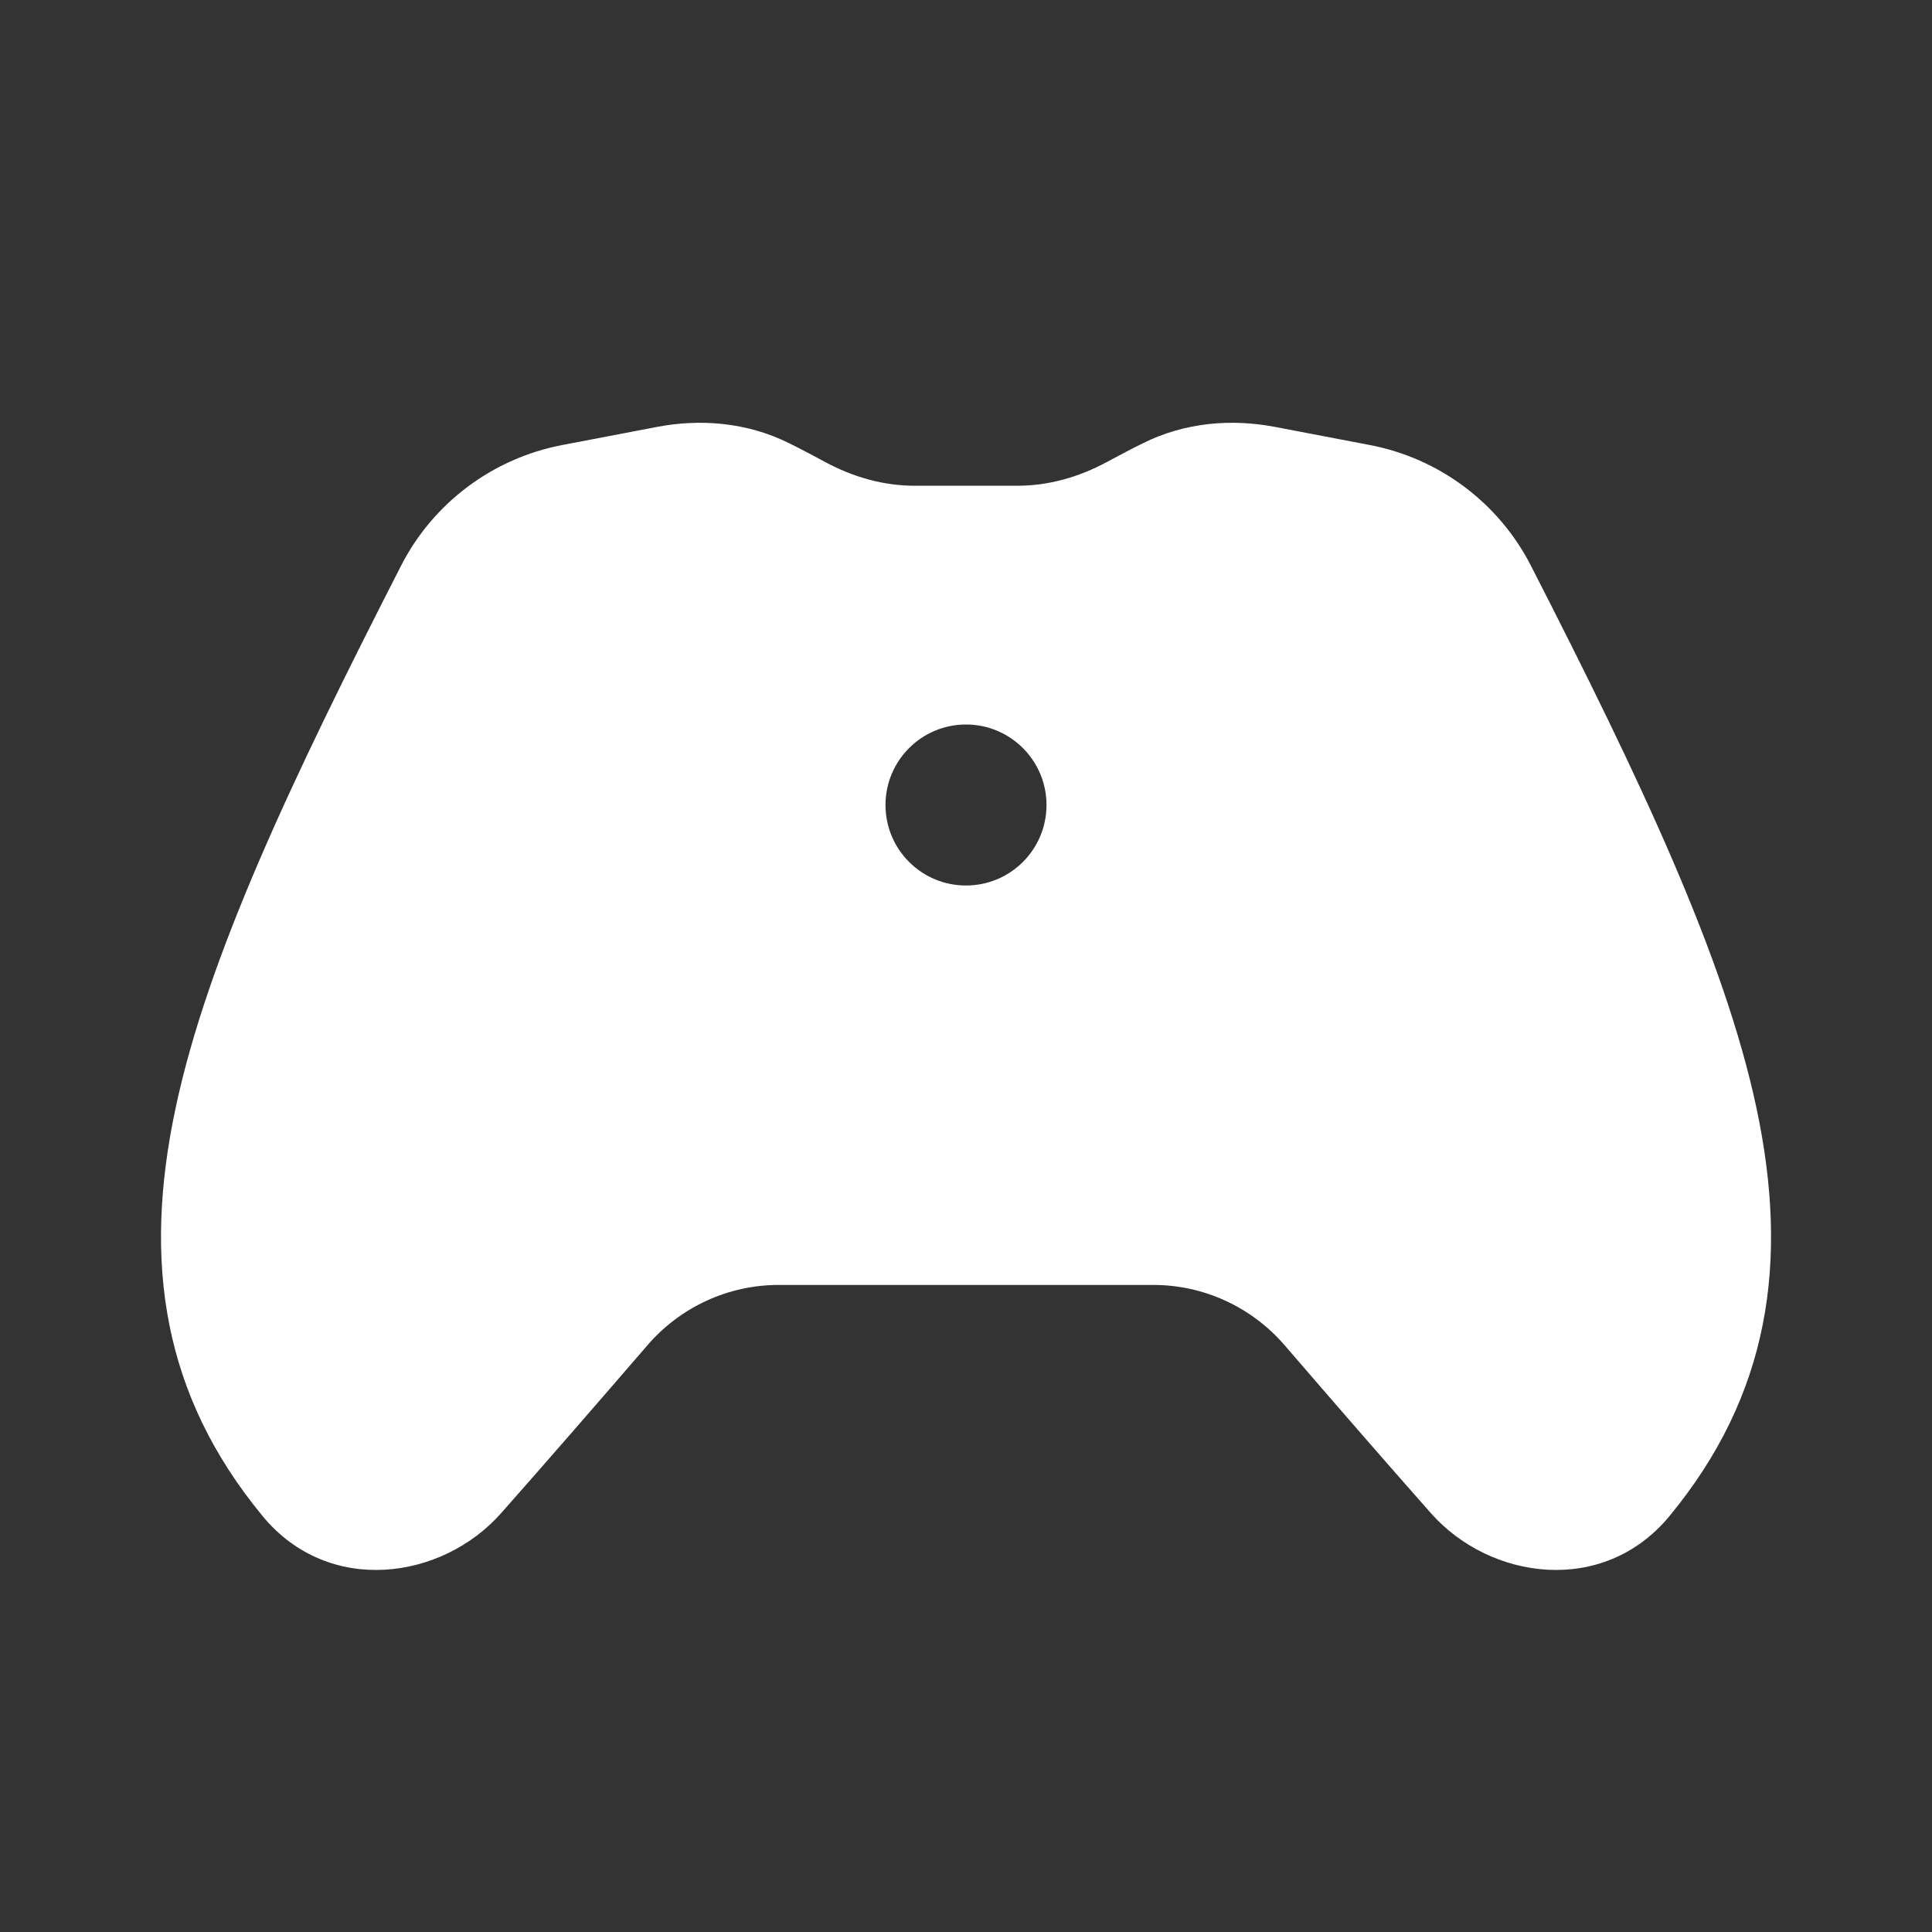 <svg width="24" height="24" viewBox="0 0 24 24" fill="none" xmlns="http://www.w3.org/2000/svg">
<rect x="0" y="0" width="24" height="24" fill="#333333" stroke="none"/>
<path d="M9.807 5.508C9.278 5.243 8.697 5.202 8.168 5.302L6.986 5.528C6.124 5.692 5.382 6.245 4.982 7.028C3.615 9.7 2.581 11.889 2.183 13.757C1.771 15.683 2.023 17.332 3.262 18.833C4.083 19.829 5.492 19.627 6.225 18.797C6.784 18.165 7.42 17.433 8.043 16.711C8.452 16.236 9.047 15.962 9.672 15.962H14.328C14.953 15.962 15.548 16.236 15.958 16.711C16.58 17.433 17.216 18.165 17.775 18.797C18.509 19.627 19.917 19.829 20.739 18.833C21.978 17.332 22.229 15.683 21.818 13.757C21.419 11.889 20.386 9.7 19.018 7.028C18.618 6.245 17.876 5.692 17.015 5.528L15.832 5.302C15.303 5.202 14.723 5.243 14.194 5.508C14.05 5.579 13.903 5.657 13.754 5.737C13.399 5.93 13.018 6.034 12.641 6.034H11.359C10.983 6.034 10.602 5.93 10.246 5.737C10.098 5.657 9.951 5.579 9.807 5.508ZM12 11C11.448 11 11 10.553 11 10C11 9.448 11.448 9 12 9C12.552 9 13 9.448 13 10C13 10.553 12.552 11 12 11Z" fill="#ffffff"/>
</svg>
